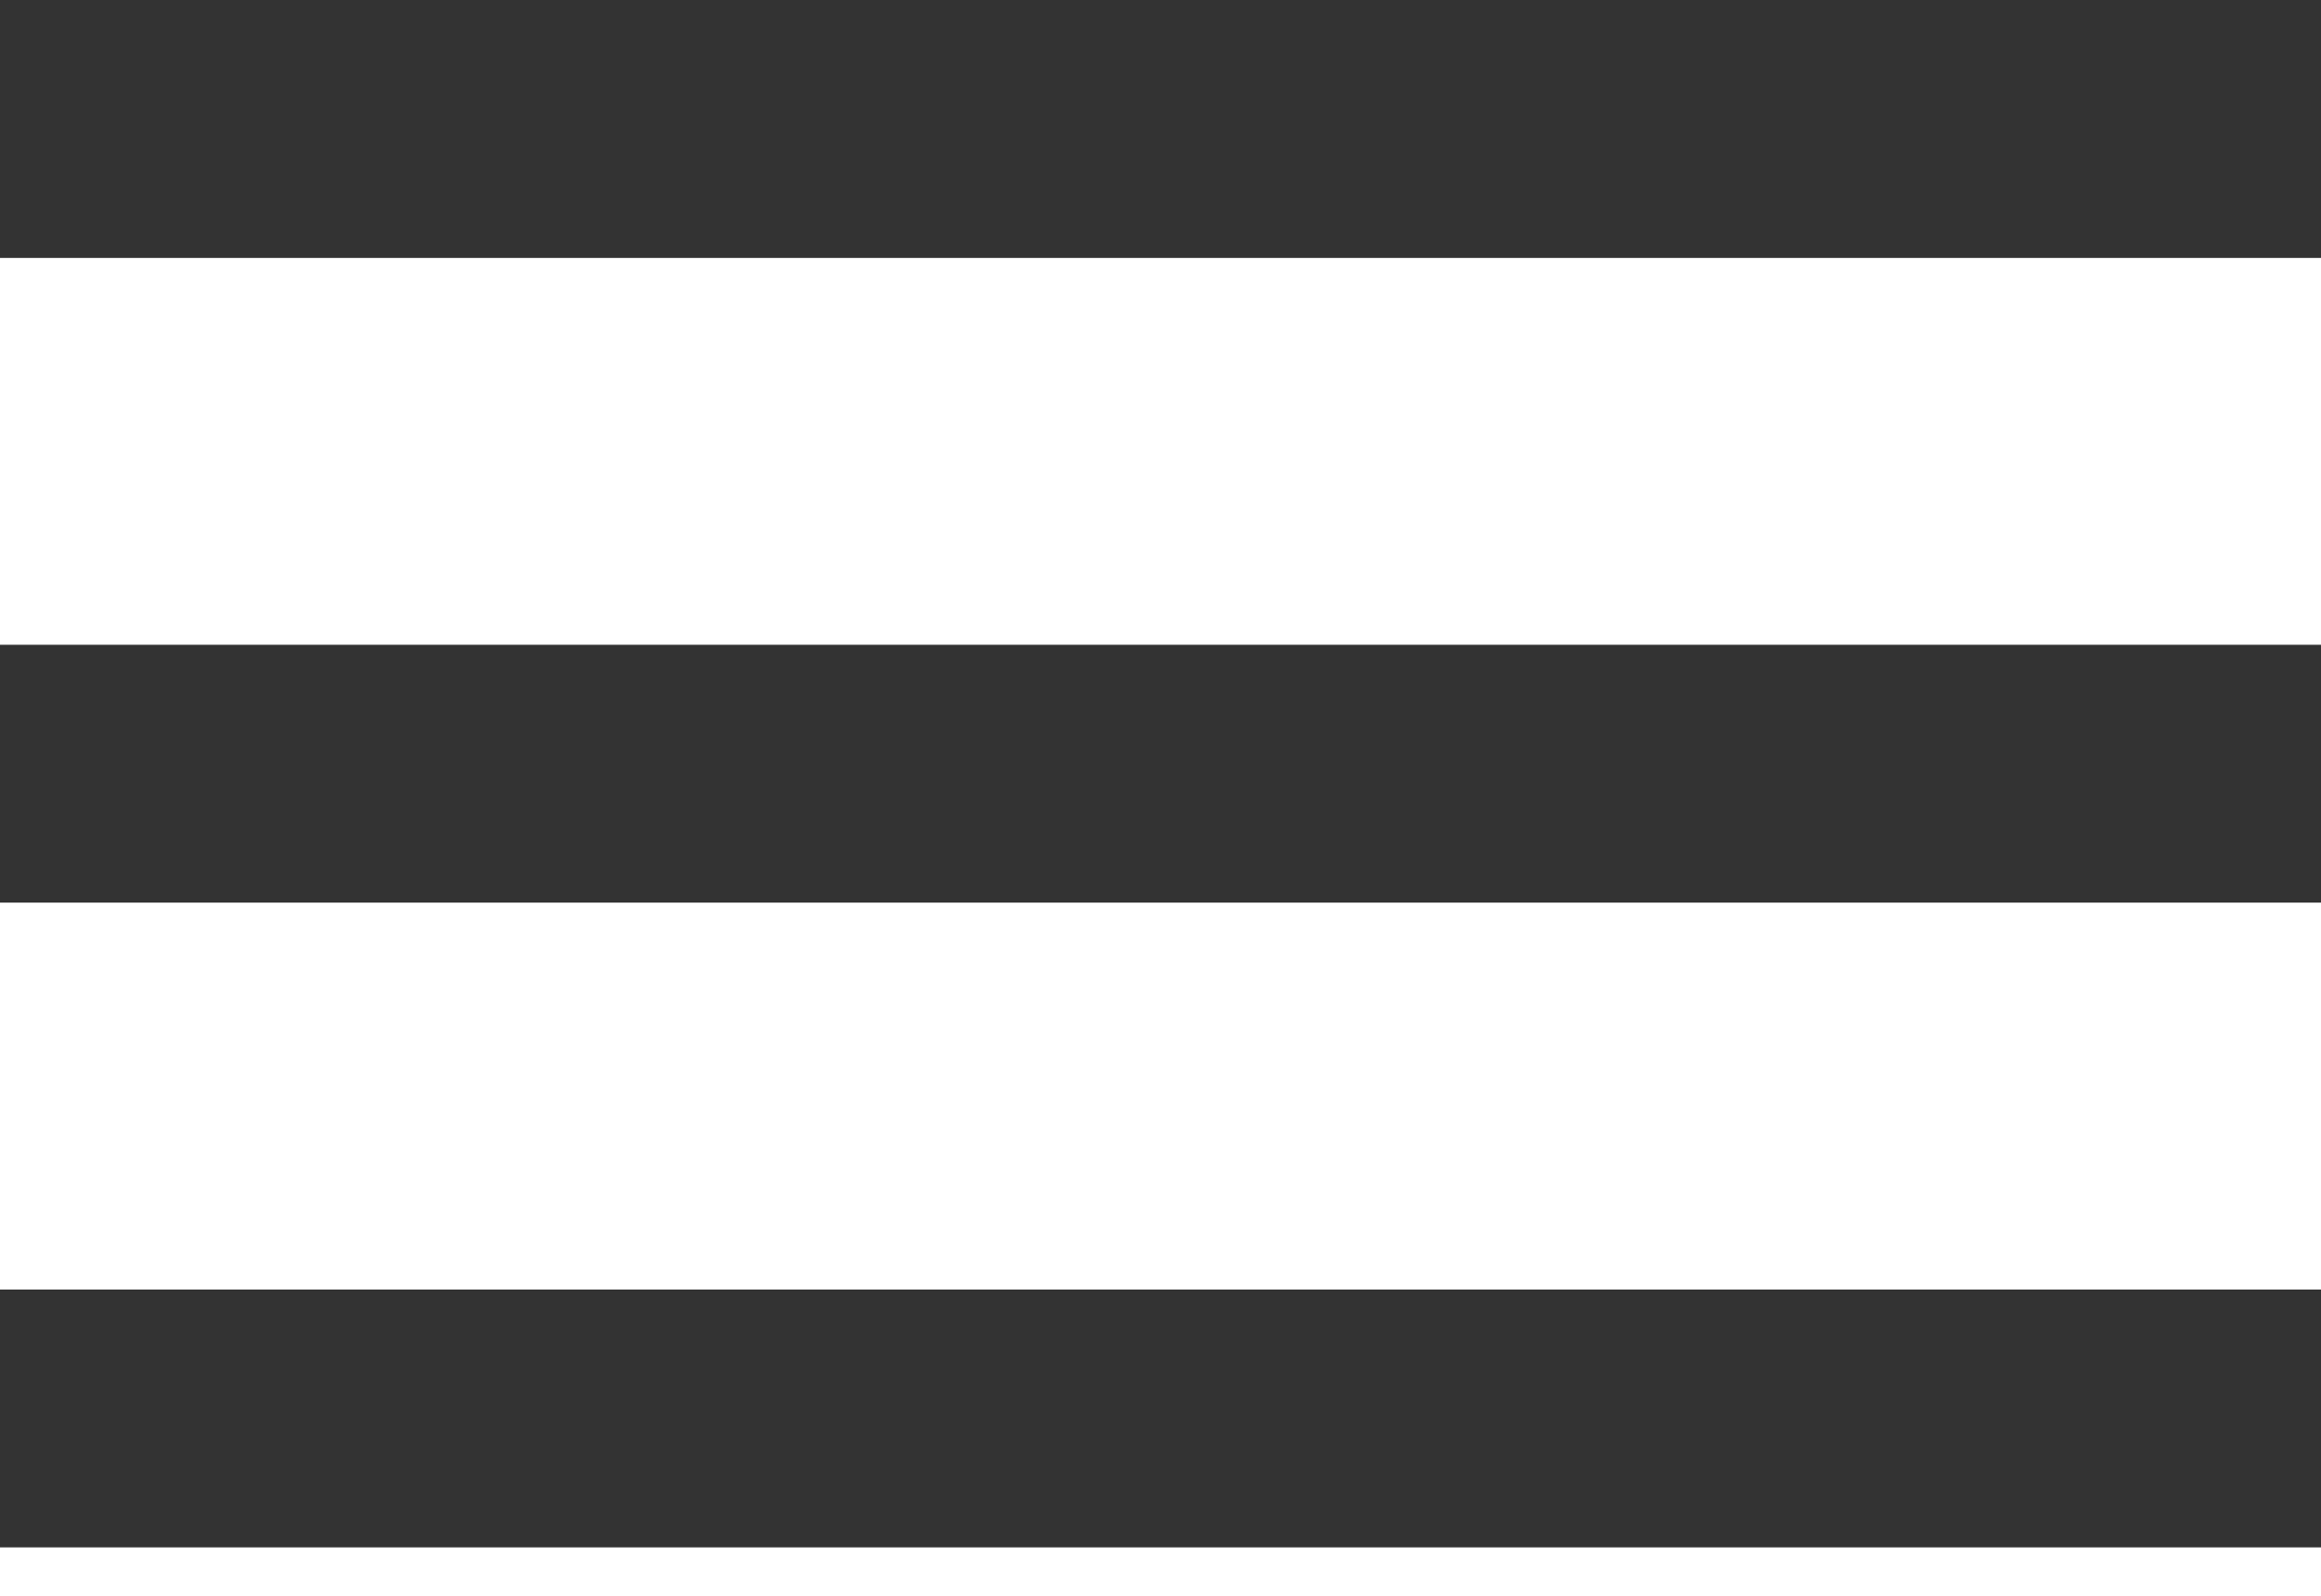 <svg width="32" height="22" viewBox="0 0 32 22" fill="none" xmlns="http://www.w3.org/2000/svg">
<path d="M0 21.333H32V17.778H0V21.333ZM0 12.444H32V8.889H0V12.444ZM0 0V3.556H32V0H0Z" fill="#333333"/>
</svg>
